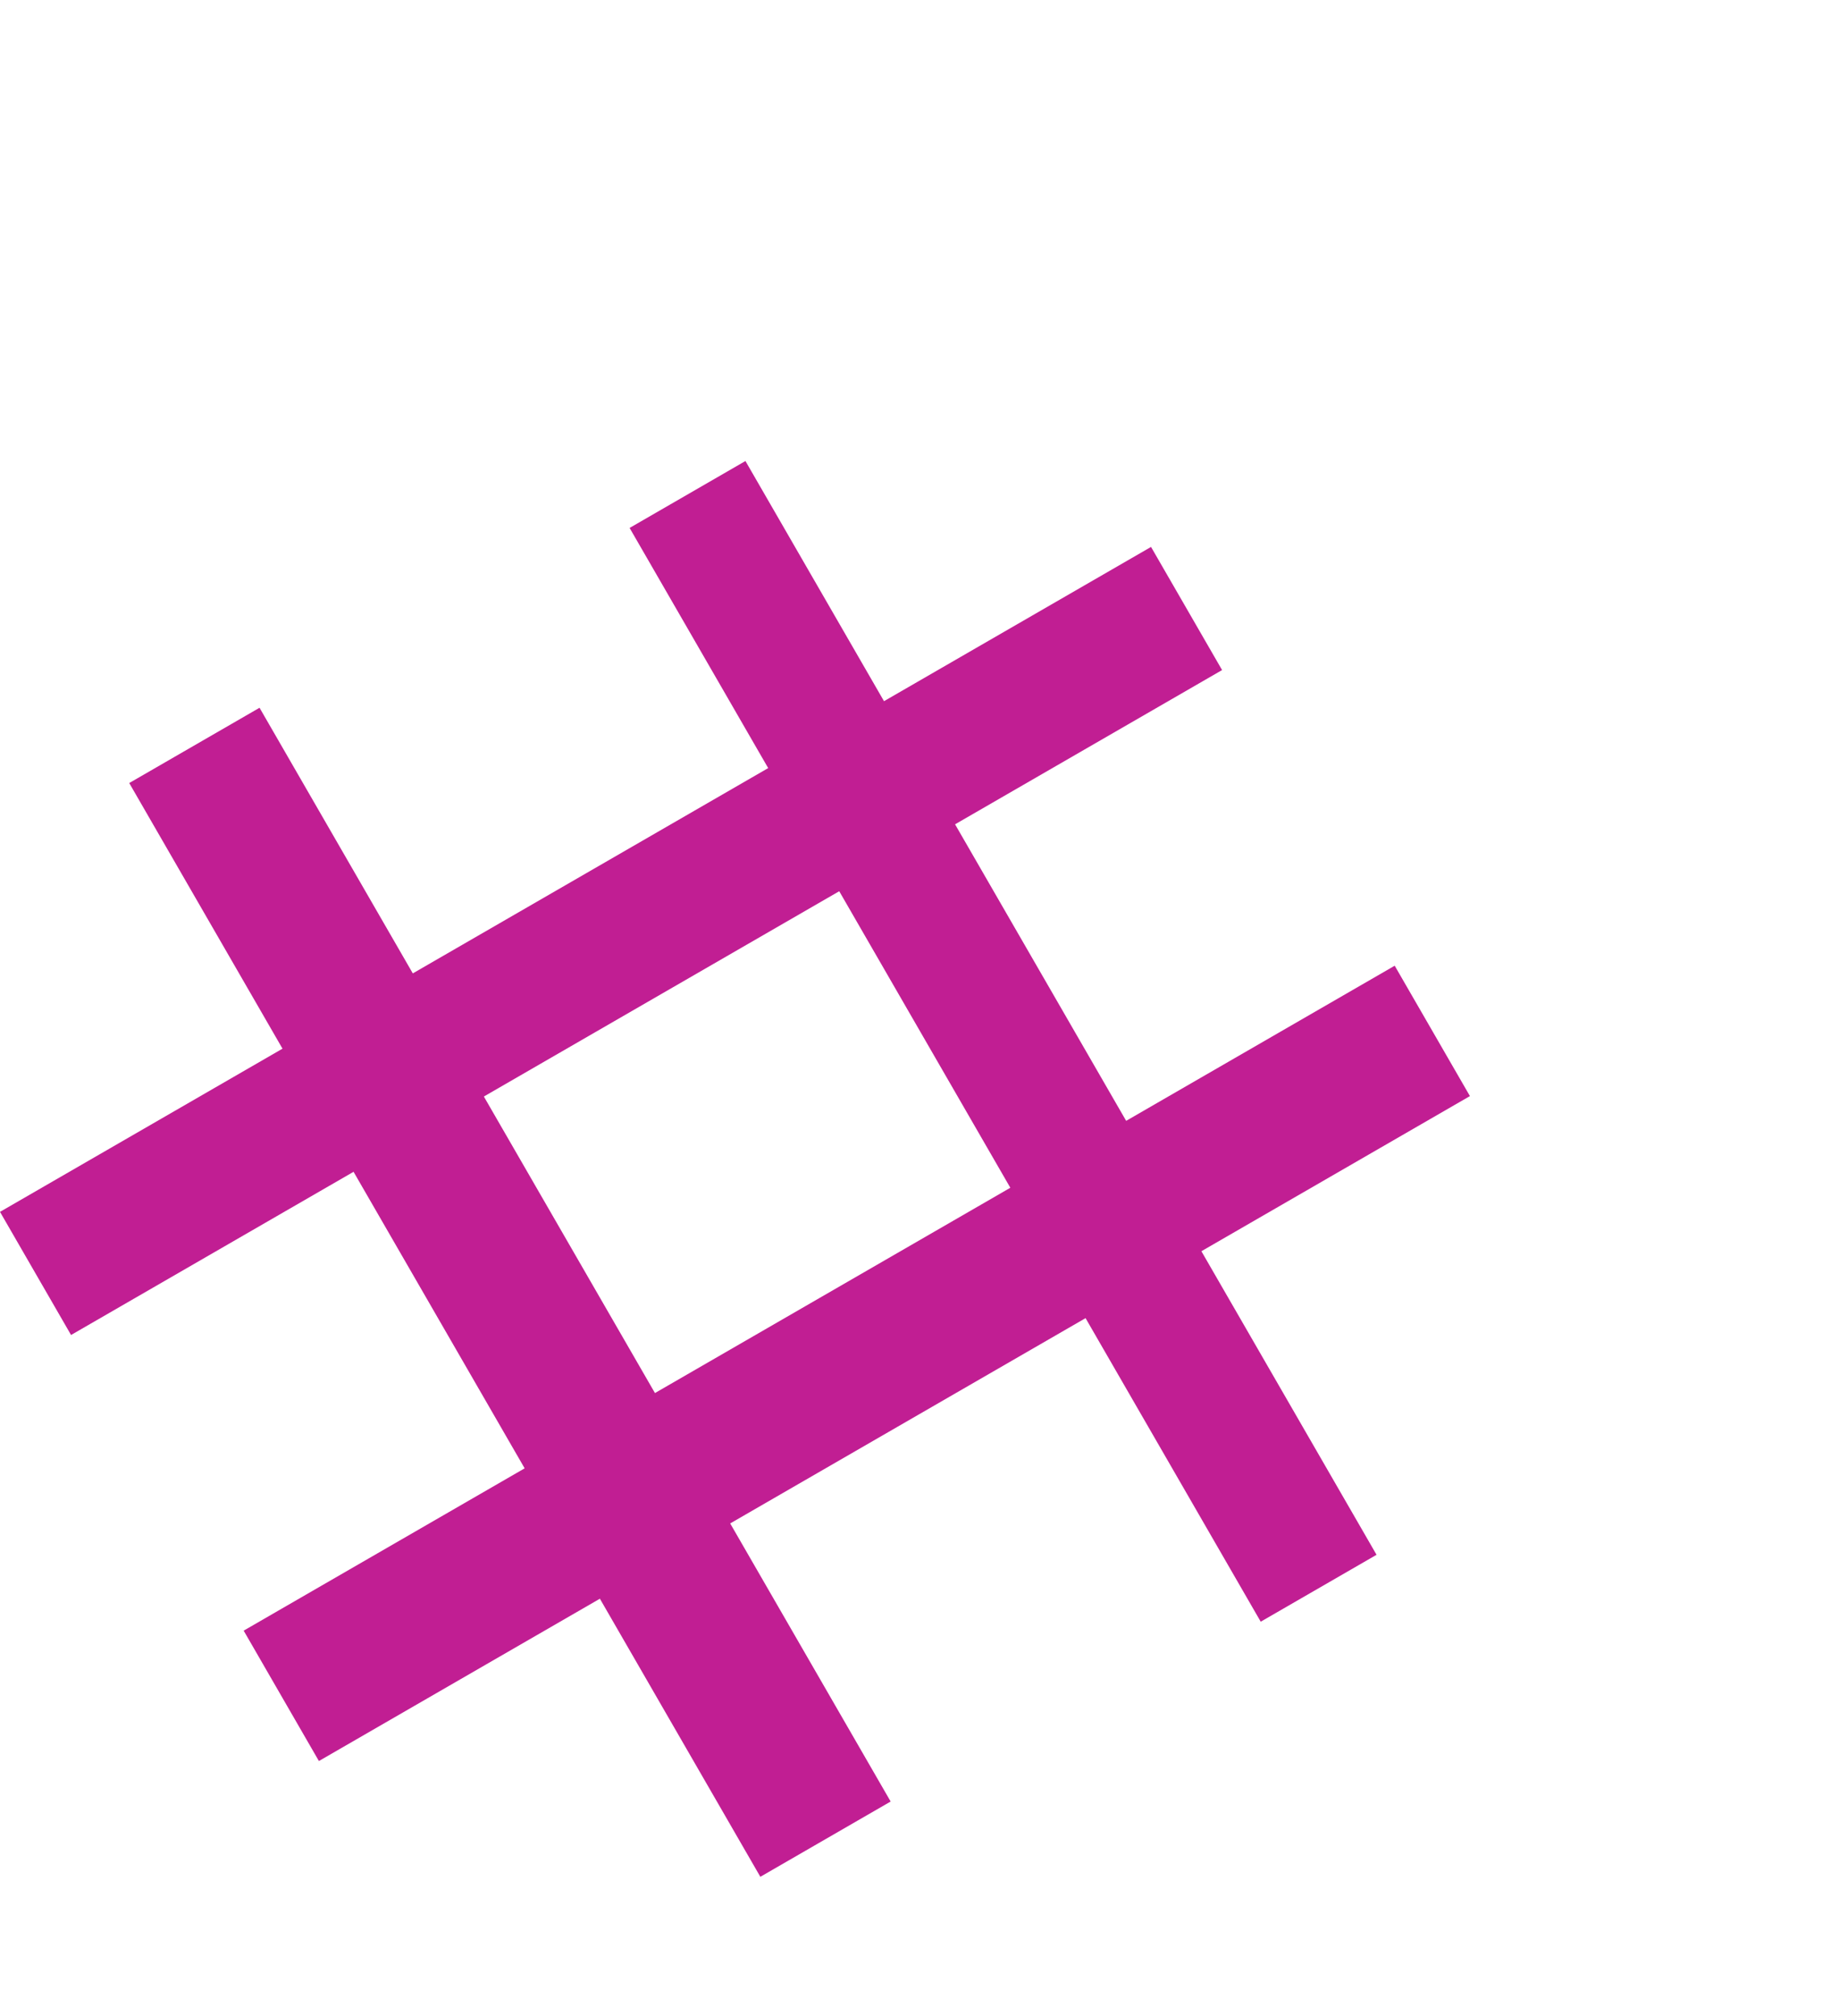 <svg width="220" height="241" viewBox="0 0 220 241" fill="none" xmlns="http://www.w3.org/2000/svg">
<g clip-path="url(#clip0_1_2)">
<rect x="75.32" y="63.12" width="16" height="151" transform="rotate(-30 75.32 63.12)" fill="#C11E93"/>
<rect y="144.89" width="159" height="17" transform="rotate(-30 0 144.89)" fill="#C11E93"/>
<rect x="29.15" y="194.96" width="159" height="18" transform="rotate(-30 29.15 194.96)" fill="#C11E93"/>
<rect x="15.46" y="93.62" width="18" height="151" transform="rotate(-30 15.46 93.62)" fill="#C11E93"/>
</g>


</svg>
